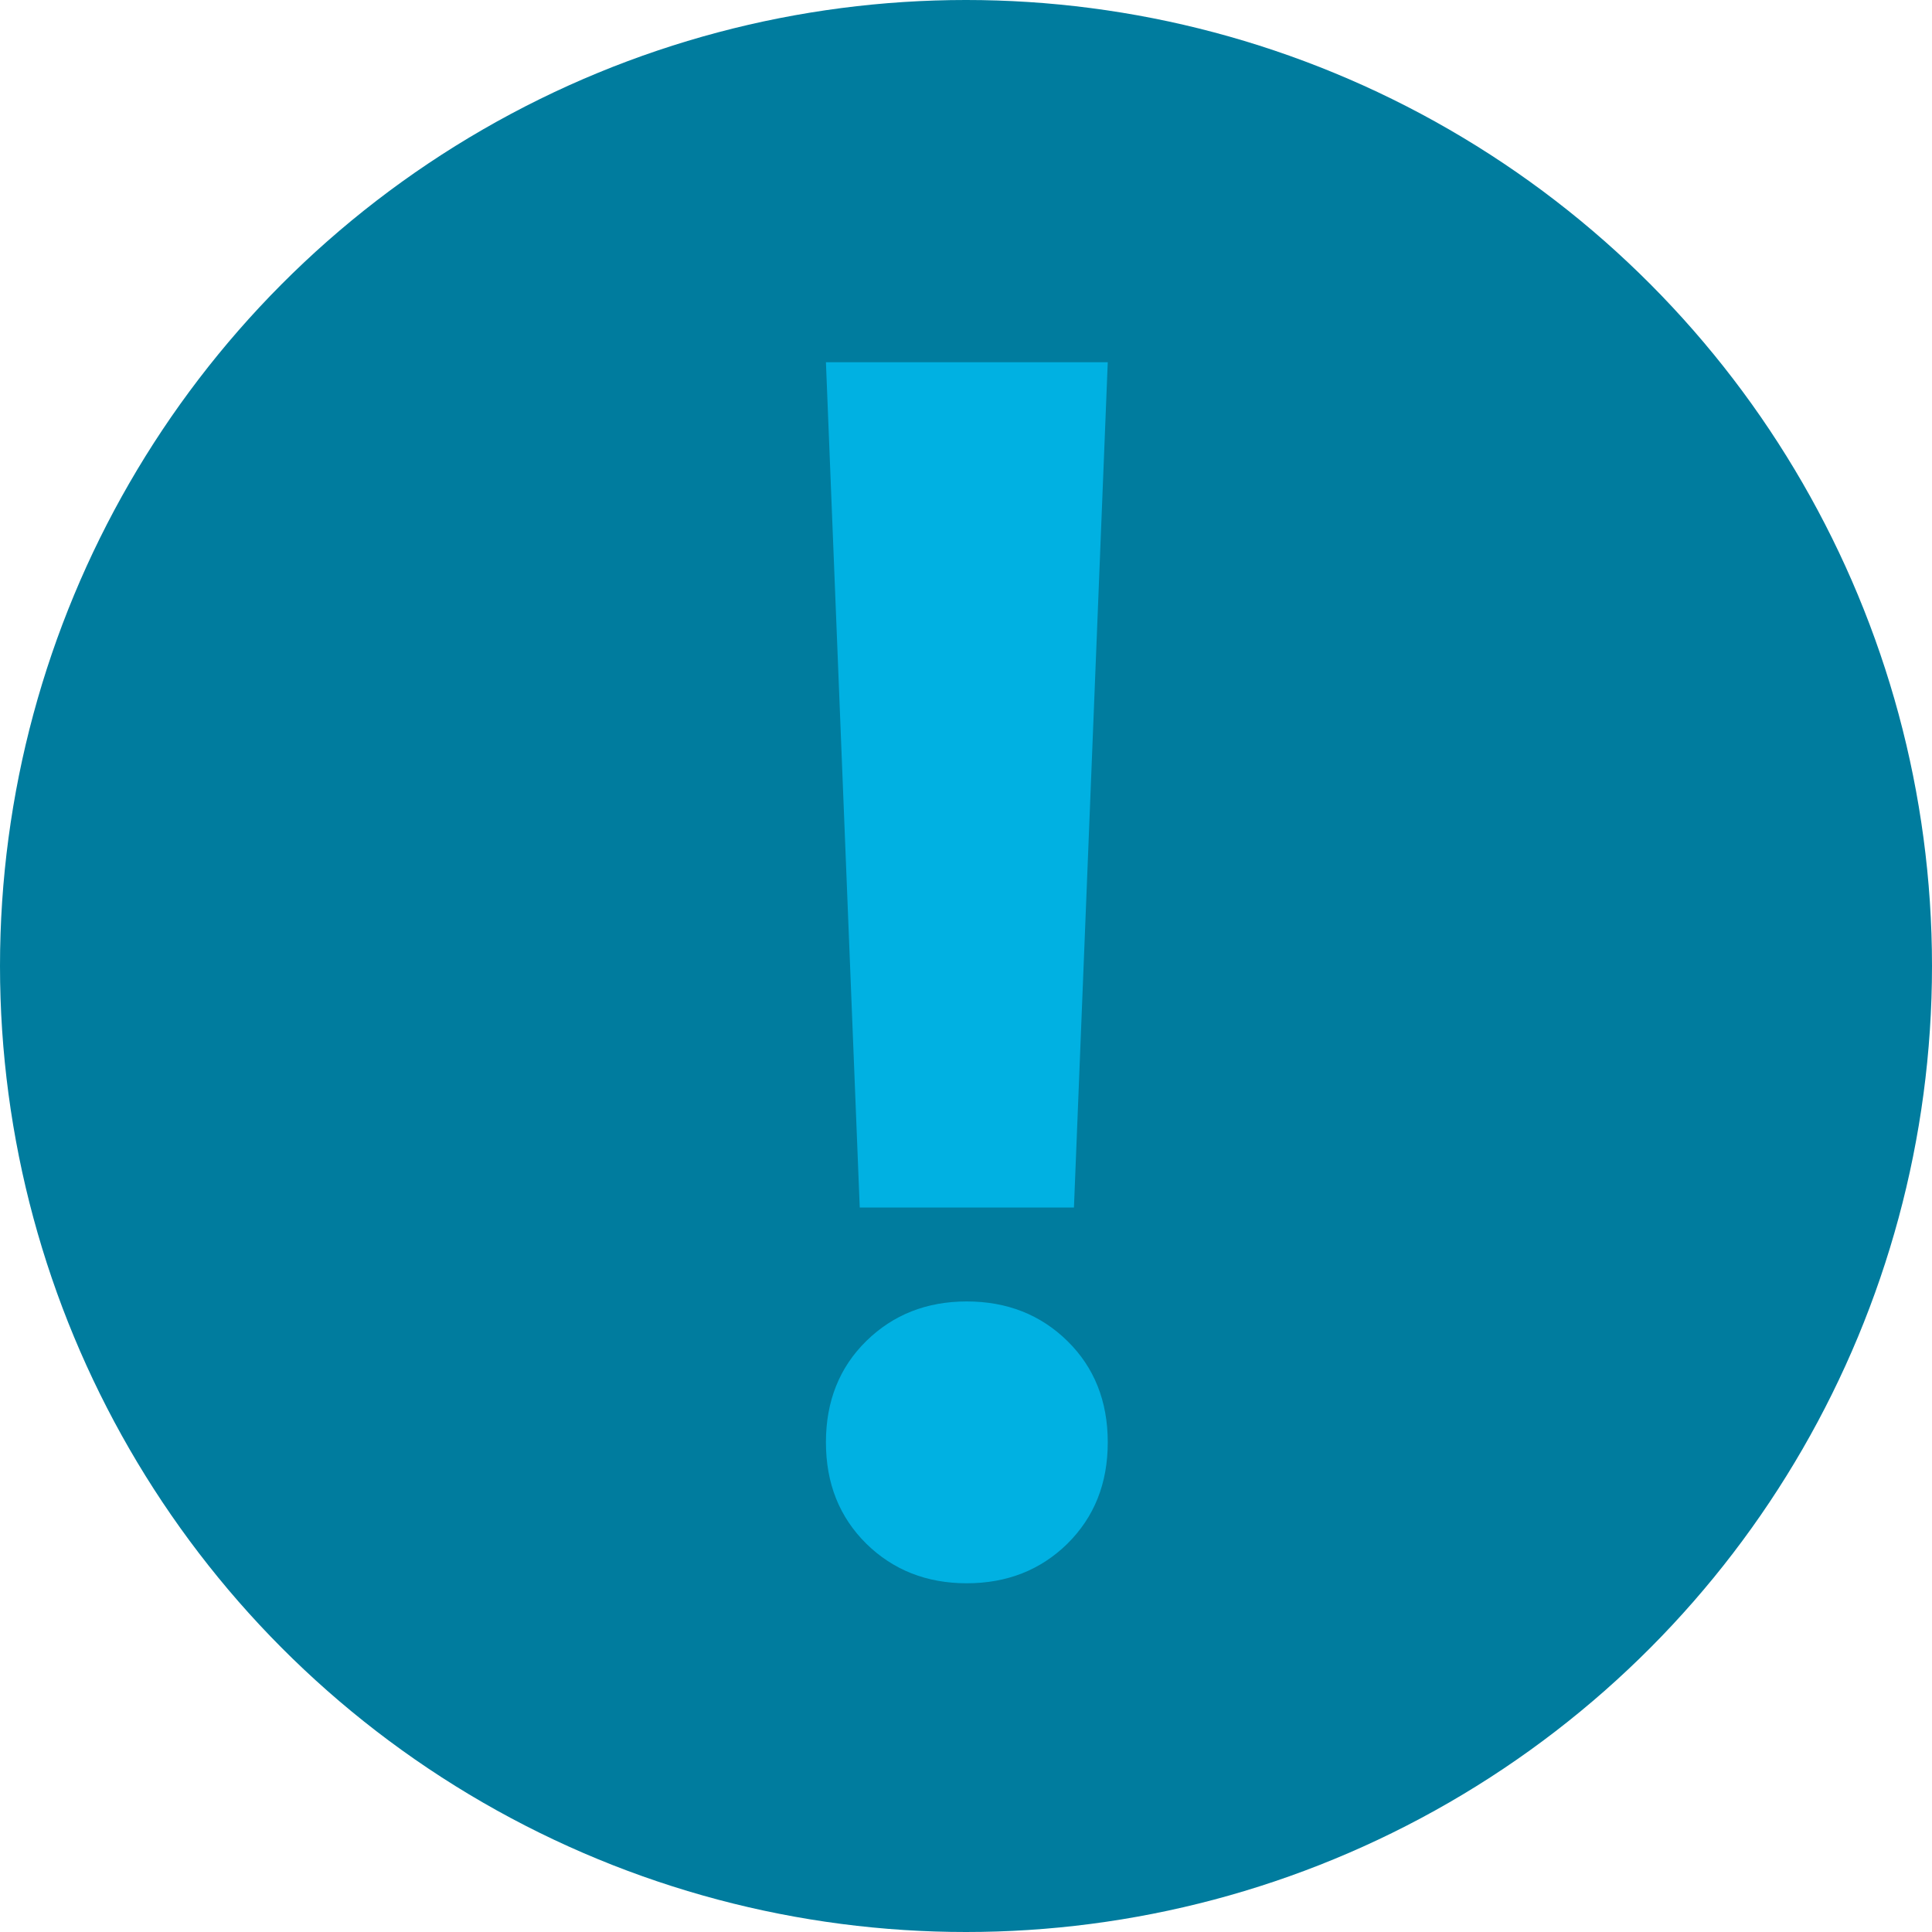 <?xml version="1.0" encoding="UTF-8"?>
<svg width="8px" height="8px" viewBox="0 0 8 8" version="1.1" xmlns="http://www.w3.org/2000/svg" xmlns:xlink="http://www.w3.org/1999/xlink">
    <!-- Generator: Sketch 50.2 (55047) - http://www.bohemiancoding.com/sketch -->
    <title>Blue Alert</title>
    <desc>Created with Sketch.</desc>
    <defs></defs>
    <g id="Blue-Alert" stroke="none" stroke-width="1" fill="none" fill-rule="evenodd">
        <circle id="Oval" fill="#007C9E" cx="4" cy="4" r="4"></circle>
        <path d="M4.447,5 L3.56,5 L3.42,1.5 L4.587,1.5 L4.447,5 Z M3.42,5.972 C3.42,5.802 3.476,5.662 3.587,5.553 C3.698,5.444 3.837,5.389 4.003,5.389 C4.17,5.389 4.309,5.444 4.42,5.553 C4.531,5.662 4.587,5.802 4.587,5.972 C4.587,6.143 4.531,6.282 4.42,6.392 C4.309,6.501 4.17,6.556 4.003,6.556 C3.837,6.556 3.698,6.501 3.587,6.392 C3.476,6.282 3.42,6.143 3.42,5.972 Z" id="!" fill="#00B1E2"></path>
    </g>
</svg>